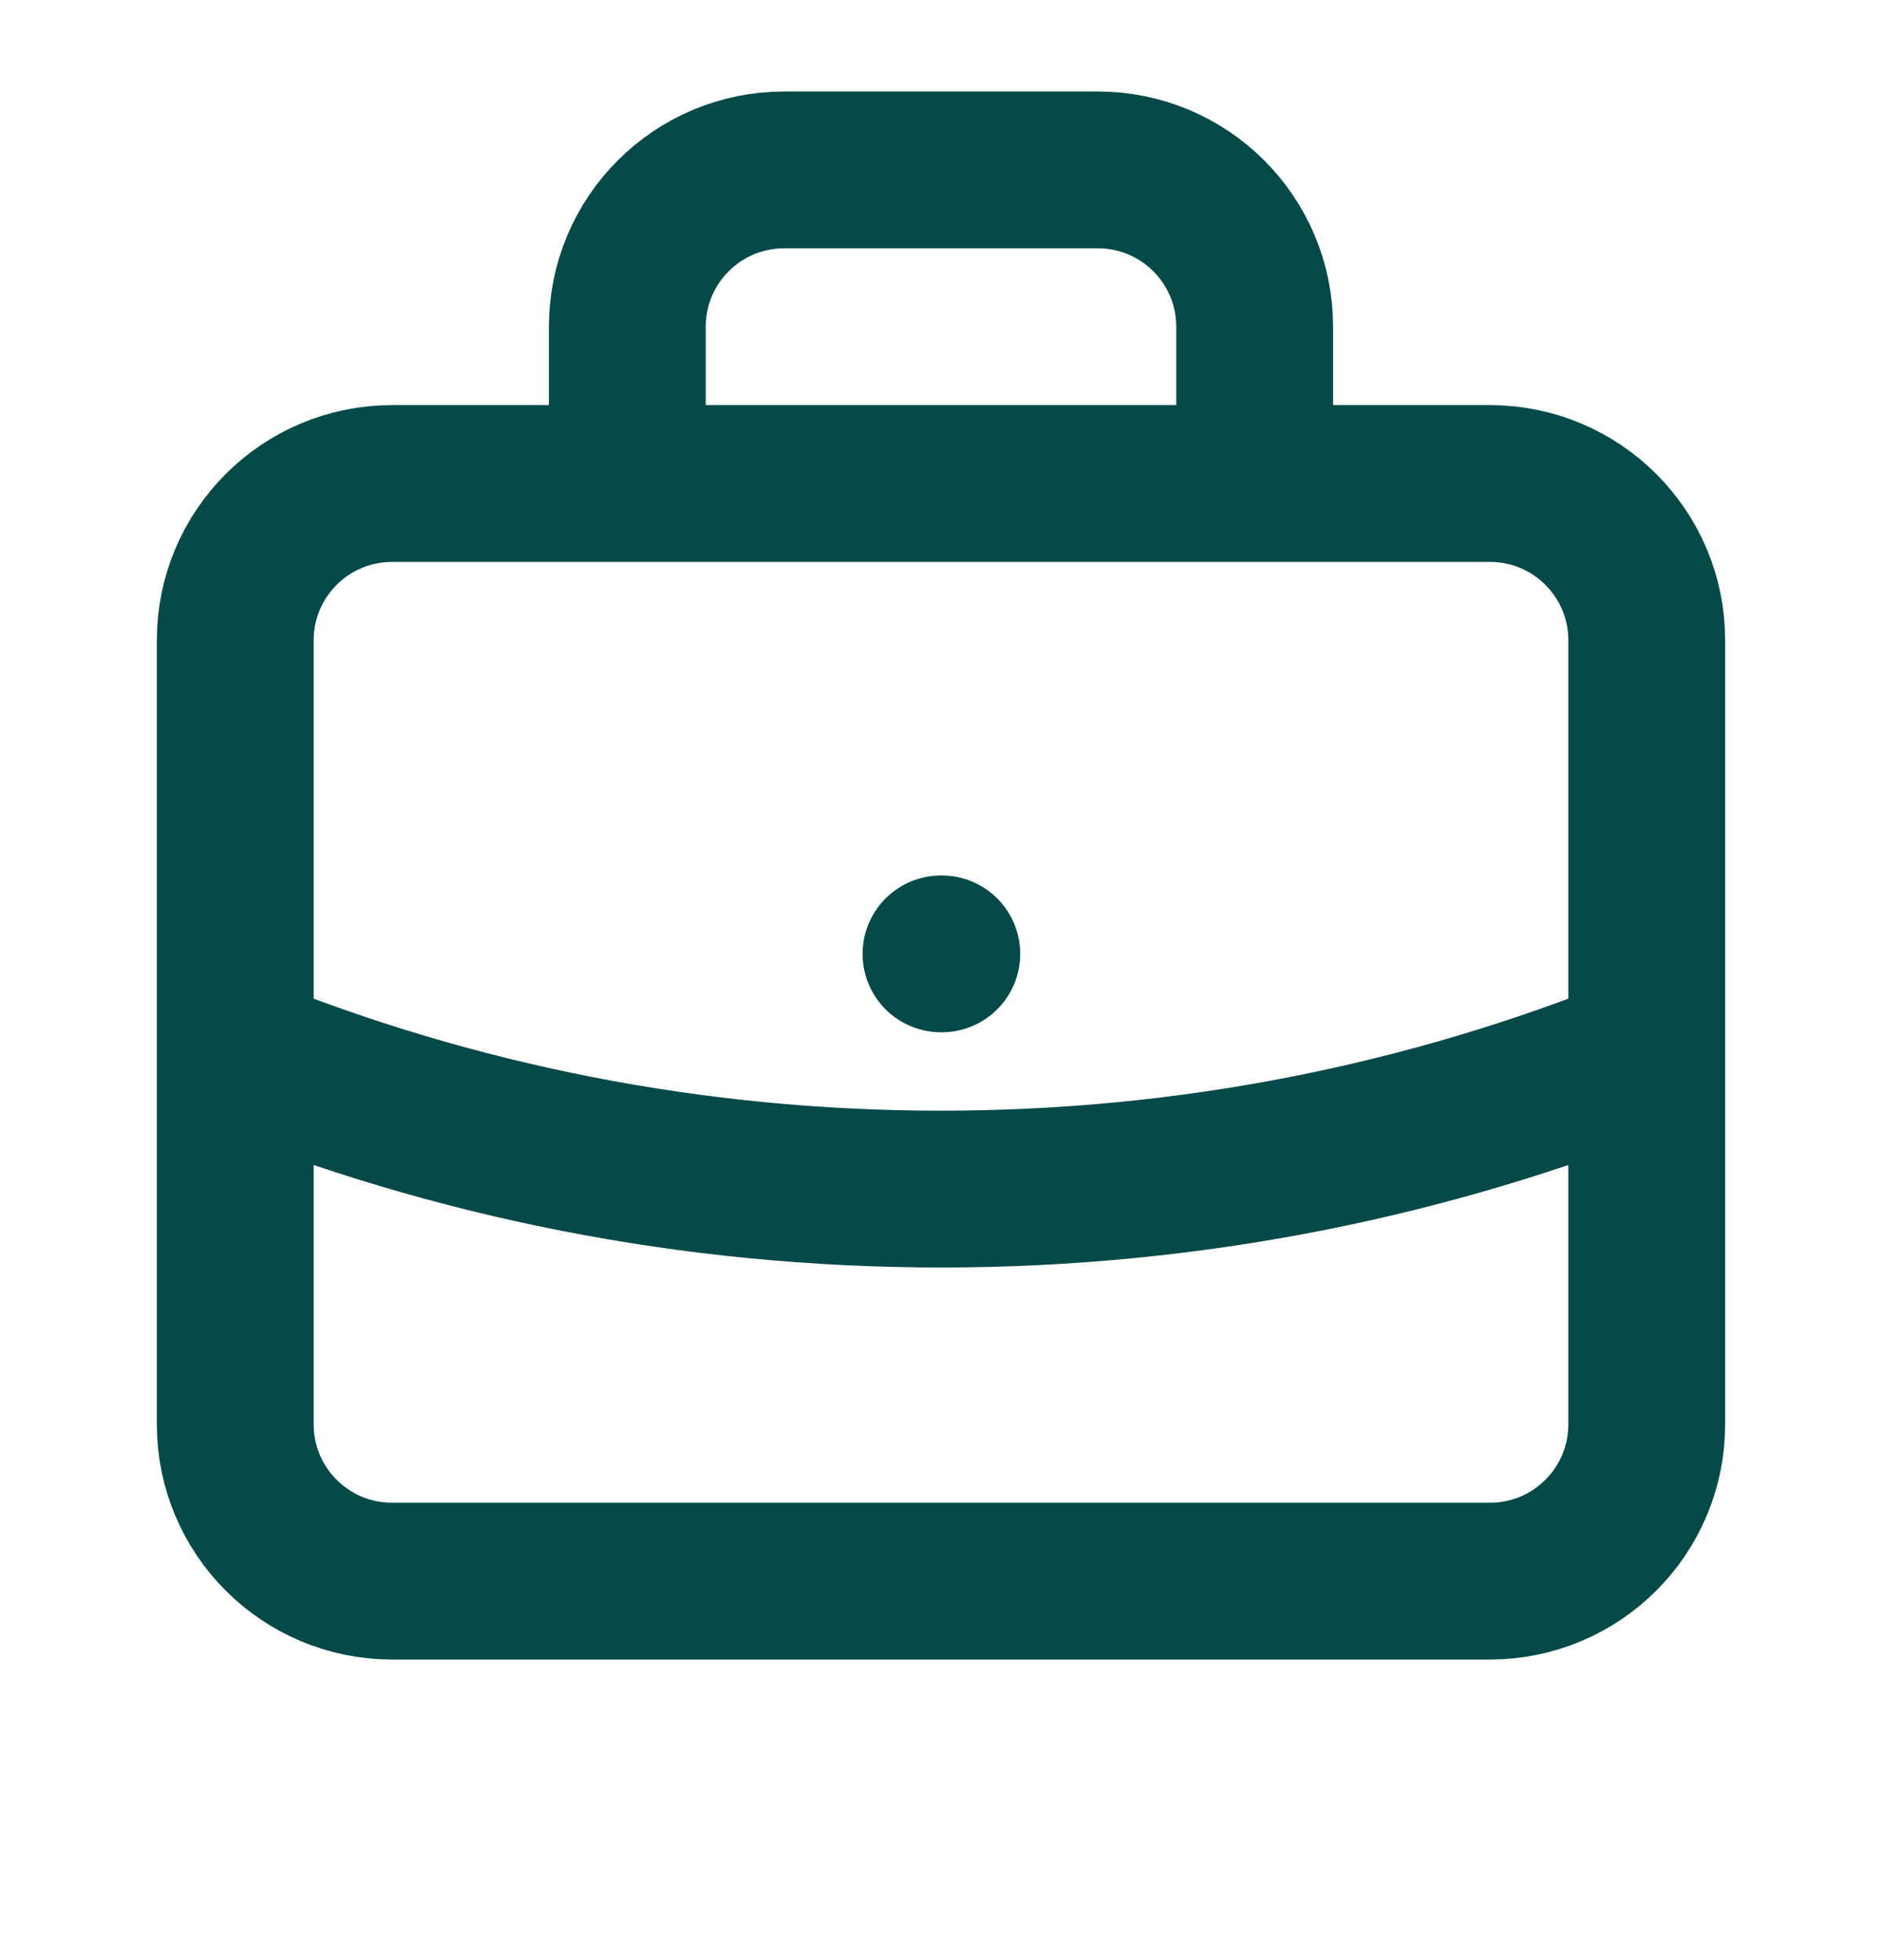 <svg width="24" height="25" viewBox="0 0 24 25" fill="none" xmlns="http://www.w3.org/2000/svg">
<path d="M21 13.422C18.221 14.547 15.183 15.166 12 15.166C8.817 15.166 5.779 14.547 3 13.422M16 6.167V4.167C16 3.062 15.105 2.167 14 2.167H10C8.895 2.167 8 3.062 8 4.167V6.167M12 12.166H12.01M5 20.166H19C20.105 20.166 21 19.271 21 18.166V8.166C21 7.062 20.105 6.167 19 6.167H5C3.895 6.167 3 7.062 3 8.166V18.166C3 19.271 3.895 20.166 5 20.166Z" stroke="#054A49" stroke-width="2" stroke-linecap="round" stroke-linejoin="round"/>
</svg>
